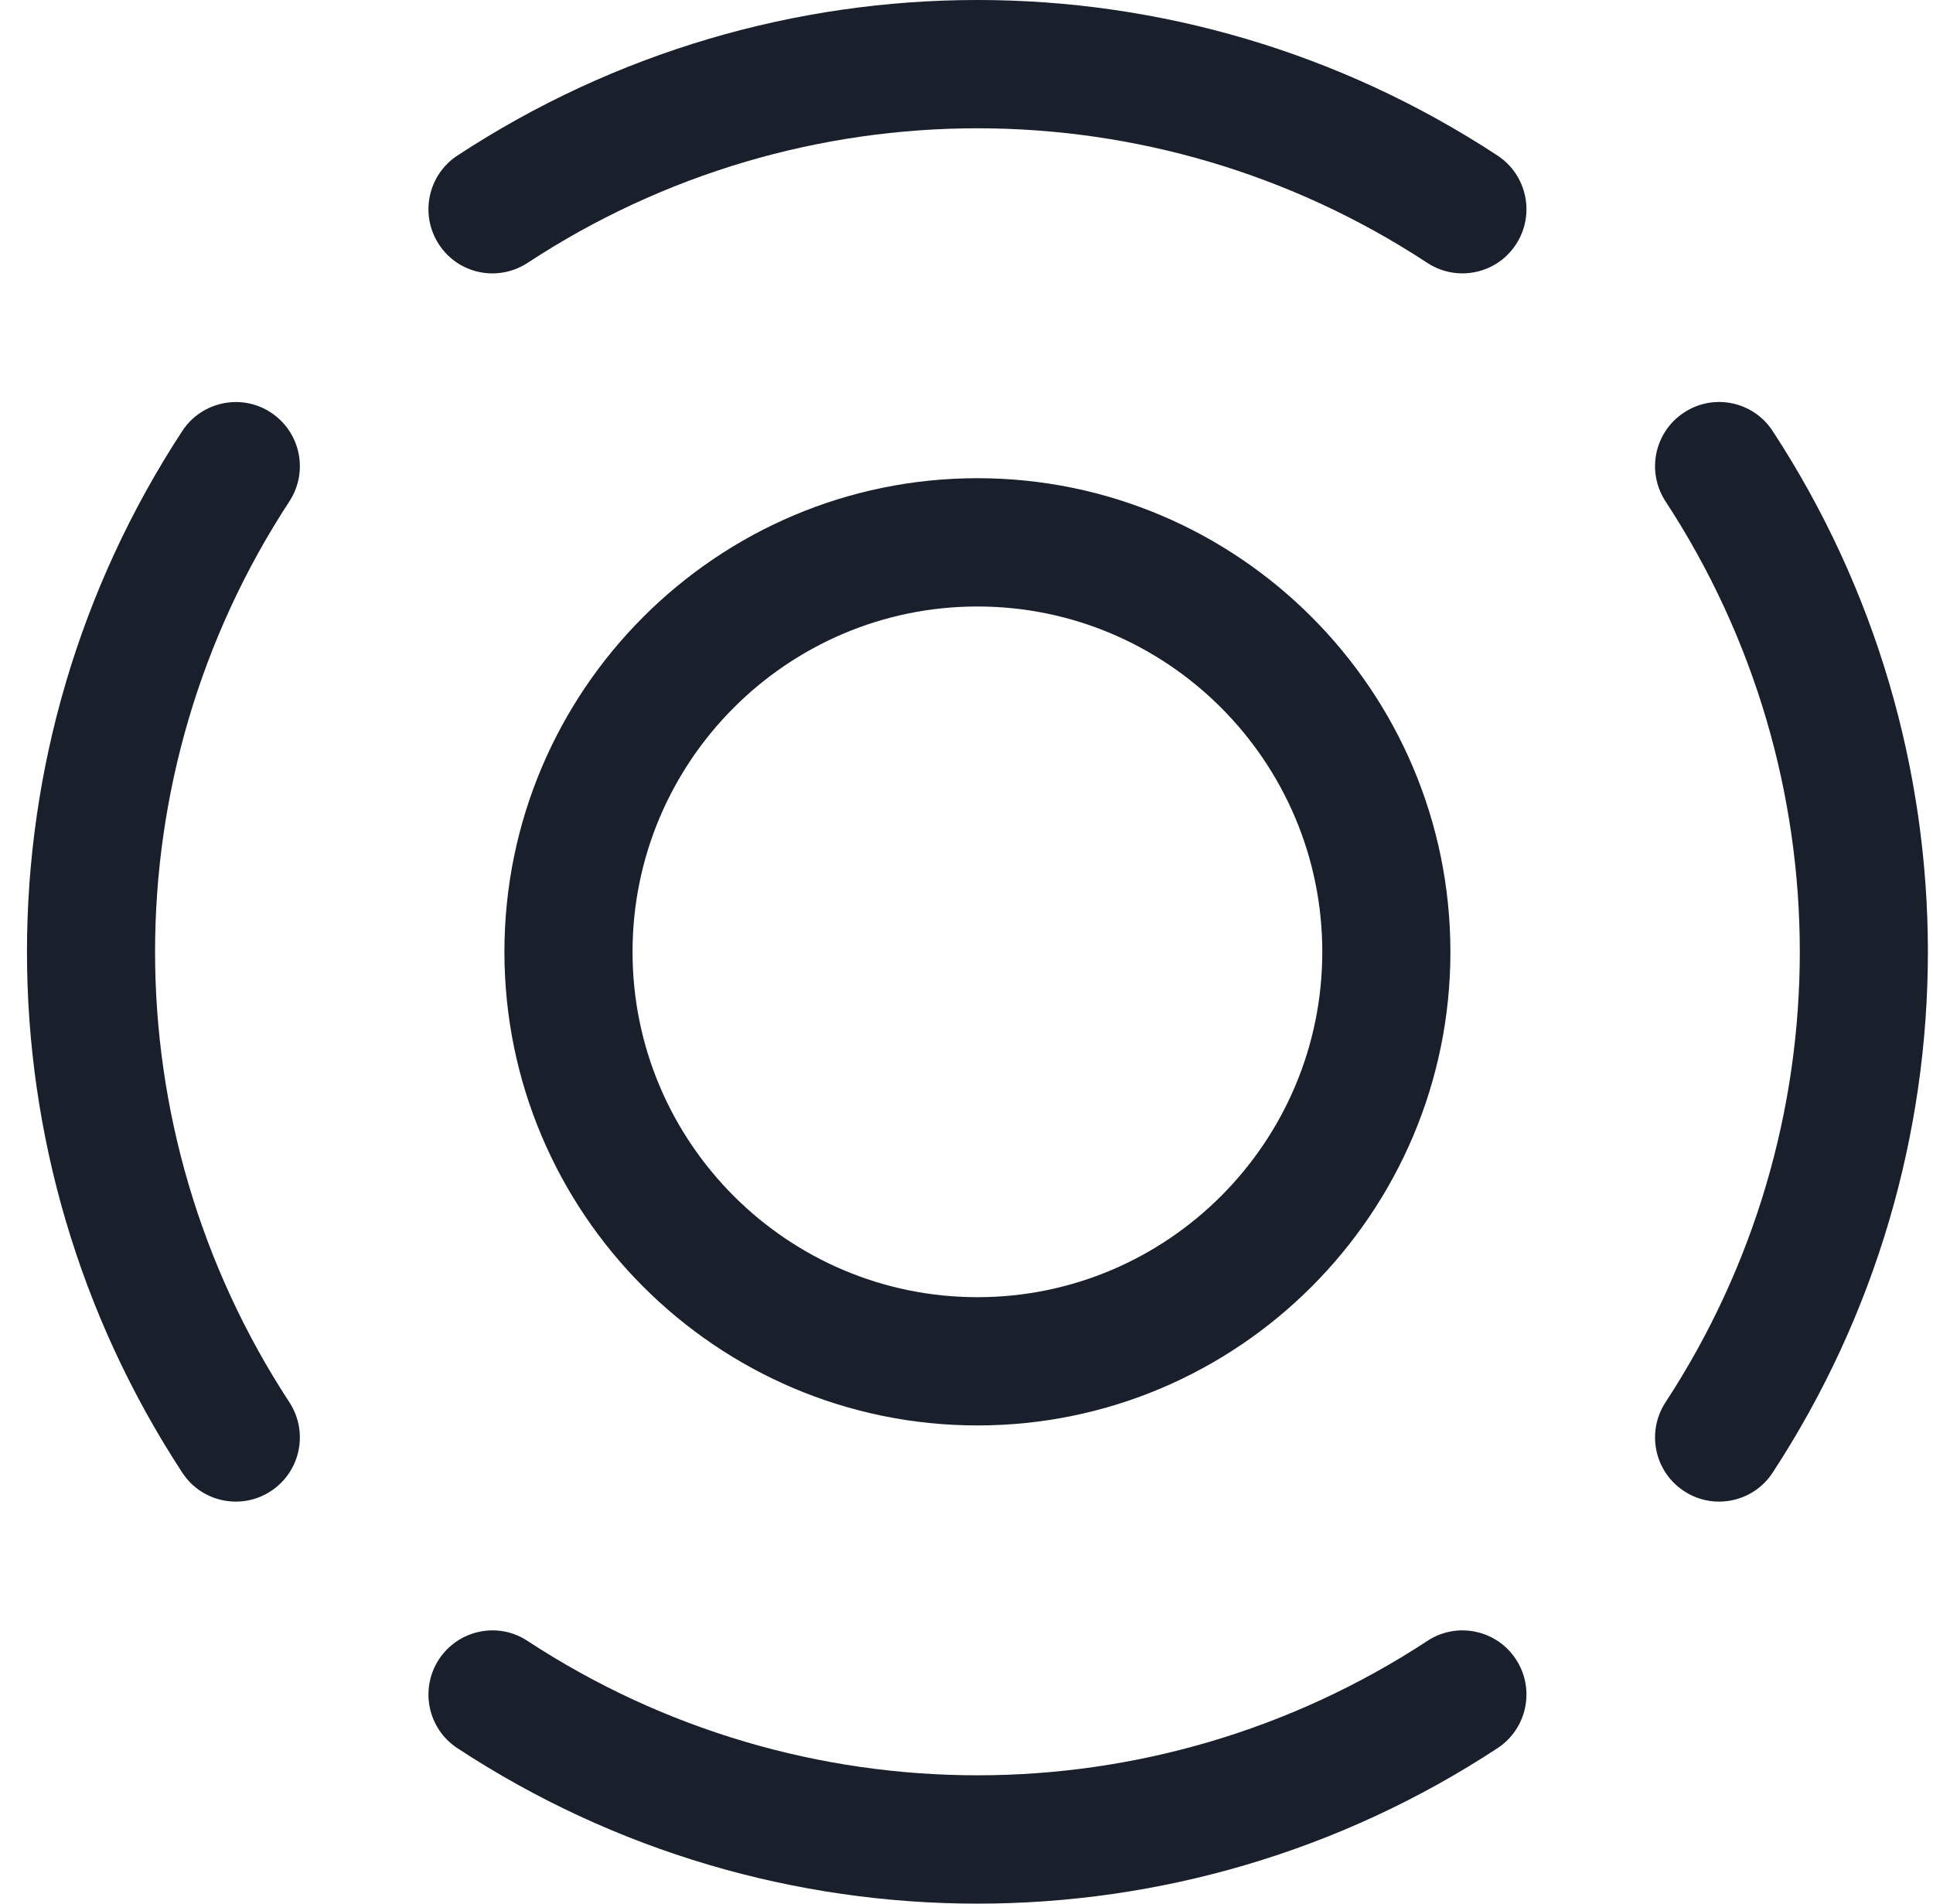 <svg width="65" height="64" viewBox="0 0 65 64" fill="none" xmlns="http://www.w3.org/2000/svg">
<path d="M32.868 47.923C41.638 47.923 48.772 40.78 48.772 32.002C48.772 23.22 41.638 16.077 32.868 16.077C24.097 16.077 16.962 23.22 16.962 32.002C16.962 40.78 24.097 47.923 32.868 47.923ZM32.868 20.39C39.263 20.39 44.464 25.6 44.464 32.002C44.464 38.404 39.263 43.611 32.868 43.611C26.474 43.611 21.27 38.404 21.27 32.002C21.27 25.6 26.474 20.39 32.868 20.39Z" fill="#19202C"/>
<path d="M47.996 55.168C38.804 61.191 26.932 61.191 17.74 55.168C16.749 54.511 15.412 54.793 14.76 55.787C14.108 56.786 14.386 58.121 15.38 58.773C20.692 62.261 26.781 64 32.868 64C38.956 64 45.045 62.261 50.356 58.773C51.351 58.12 51.629 56.784 50.977 55.787C50.327 54.793 48.991 54.511 47.996 55.168Z" fill="#19202C"/>
<path d="M9.11 13.87C8.122 13.217 6.782 13.495 6.13 14.489C-0.834 25.129 -0.834 38.872 6.13 49.511C6.542 50.143 7.23 50.484 7.933 50.484C8.337 50.484 8.747 50.37 9.11 50.13C10.105 49.477 10.383 48.142 9.731 47.144C3.709 37.945 3.709 26.055 9.731 16.856C10.383 15.858 10.105 14.523 9.11 13.87Z" fill="#19202C"/>
<path d="M59.607 14.489C58.959 13.495 57.623 13.213 56.627 13.87C55.632 14.523 55.354 15.858 56.006 16.856C62.026 26.055 62.026 37.945 56.006 47.144C55.354 48.142 55.632 49.477 56.627 50.13C56.99 50.37 57.399 50.484 57.804 50.484C58.507 50.484 59.195 50.143 59.607 49.511C66.569 38.872 66.569 25.129 59.607 14.489Z" fill="#19202C"/>
<path d="M50.358 5.231C39.731 -1.744 26.005 -1.744 15.379 5.231C14.386 5.884 14.108 7.22 14.76 8.217C15.412 9.216 16.741 9.49 17.742 8.837C26.93 2.805 38.806 2.805 47.994 8.837C48.359 9.077 48.768 9.191 49.173 9.191C49.876 9.191 50.564 8.85 50.976 8.218C51.629 7.22 51.351 5.884 50.358 5.231Z" fill="#19202C"/>
</svg>
